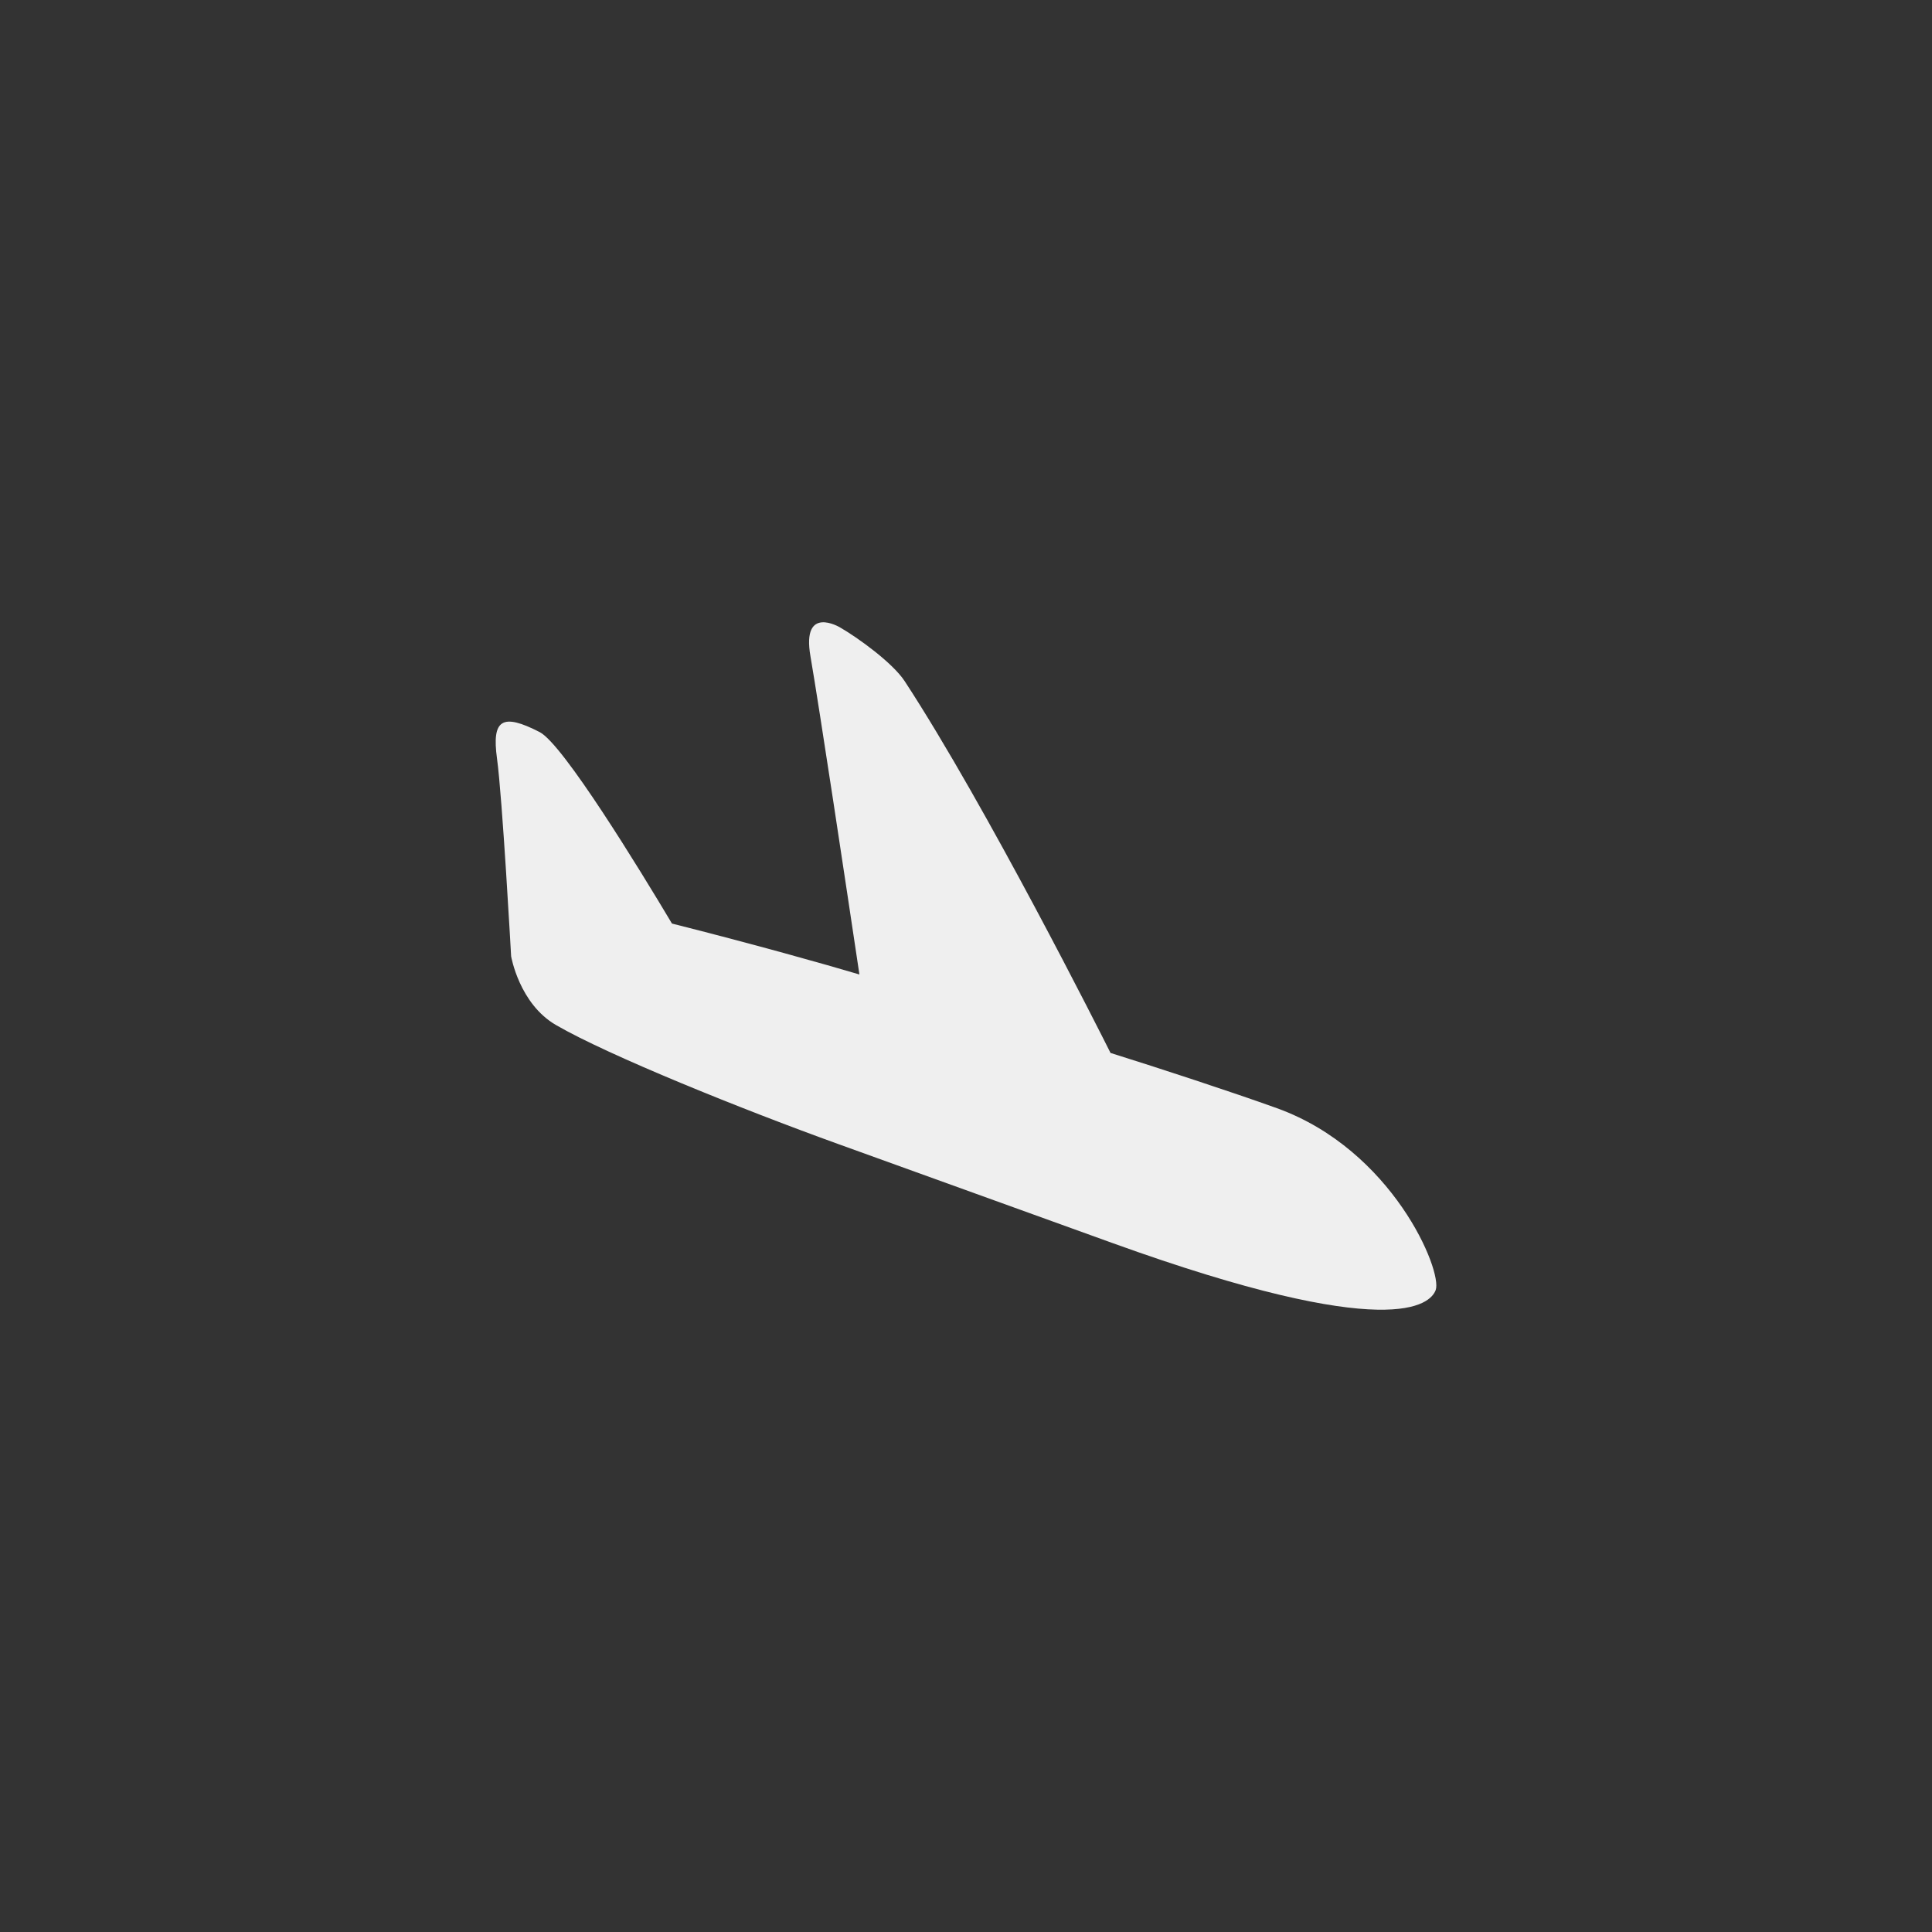 <svg xmlns="http://www.w3.org/2000/svg" width="144" height="144" viewBox="0 0 144 144">
  <rect x="0" y="0" width="144" height="144" fill="#333333" stroke="none"/>
  <g fill="none" fill-rule="evenodd">
<path fill="#EFEFEF" fill-rule="nonzero" d="M107.008,96.152 C106.62,97.216 103.72,100.16 82.892,92.64 L62.472,85.268 C55.364,82.704 45.36,78.672 41.44,76.4 C38.696,74.812 38.096,71.272 38.096,71.272 C38.096,71.272 37.444,59.448 37.044,56.536 C36.644,53.624 37.424,53.124 40.228,54.568 C41.972,55.468 47.688,64.816 50.084,68.836 C56.132,70.36 61.532,71.88 64.056,72.632 C63.028,65.764 61.096,52.92 60.404,48.9 C59.74,45.048 62.604,46.76 62.604,46.76 C63.928,47.52 66.536,49.404 67.428,50.768 C73.516,60.072 82.116,77.168 82.772,78.48 C86.356,79.6 91.88,81.412 95.18,82.6 C103.804,85.716 107.528,94.736 107.008,96.152 Z"/>
  </g>
</svg>
